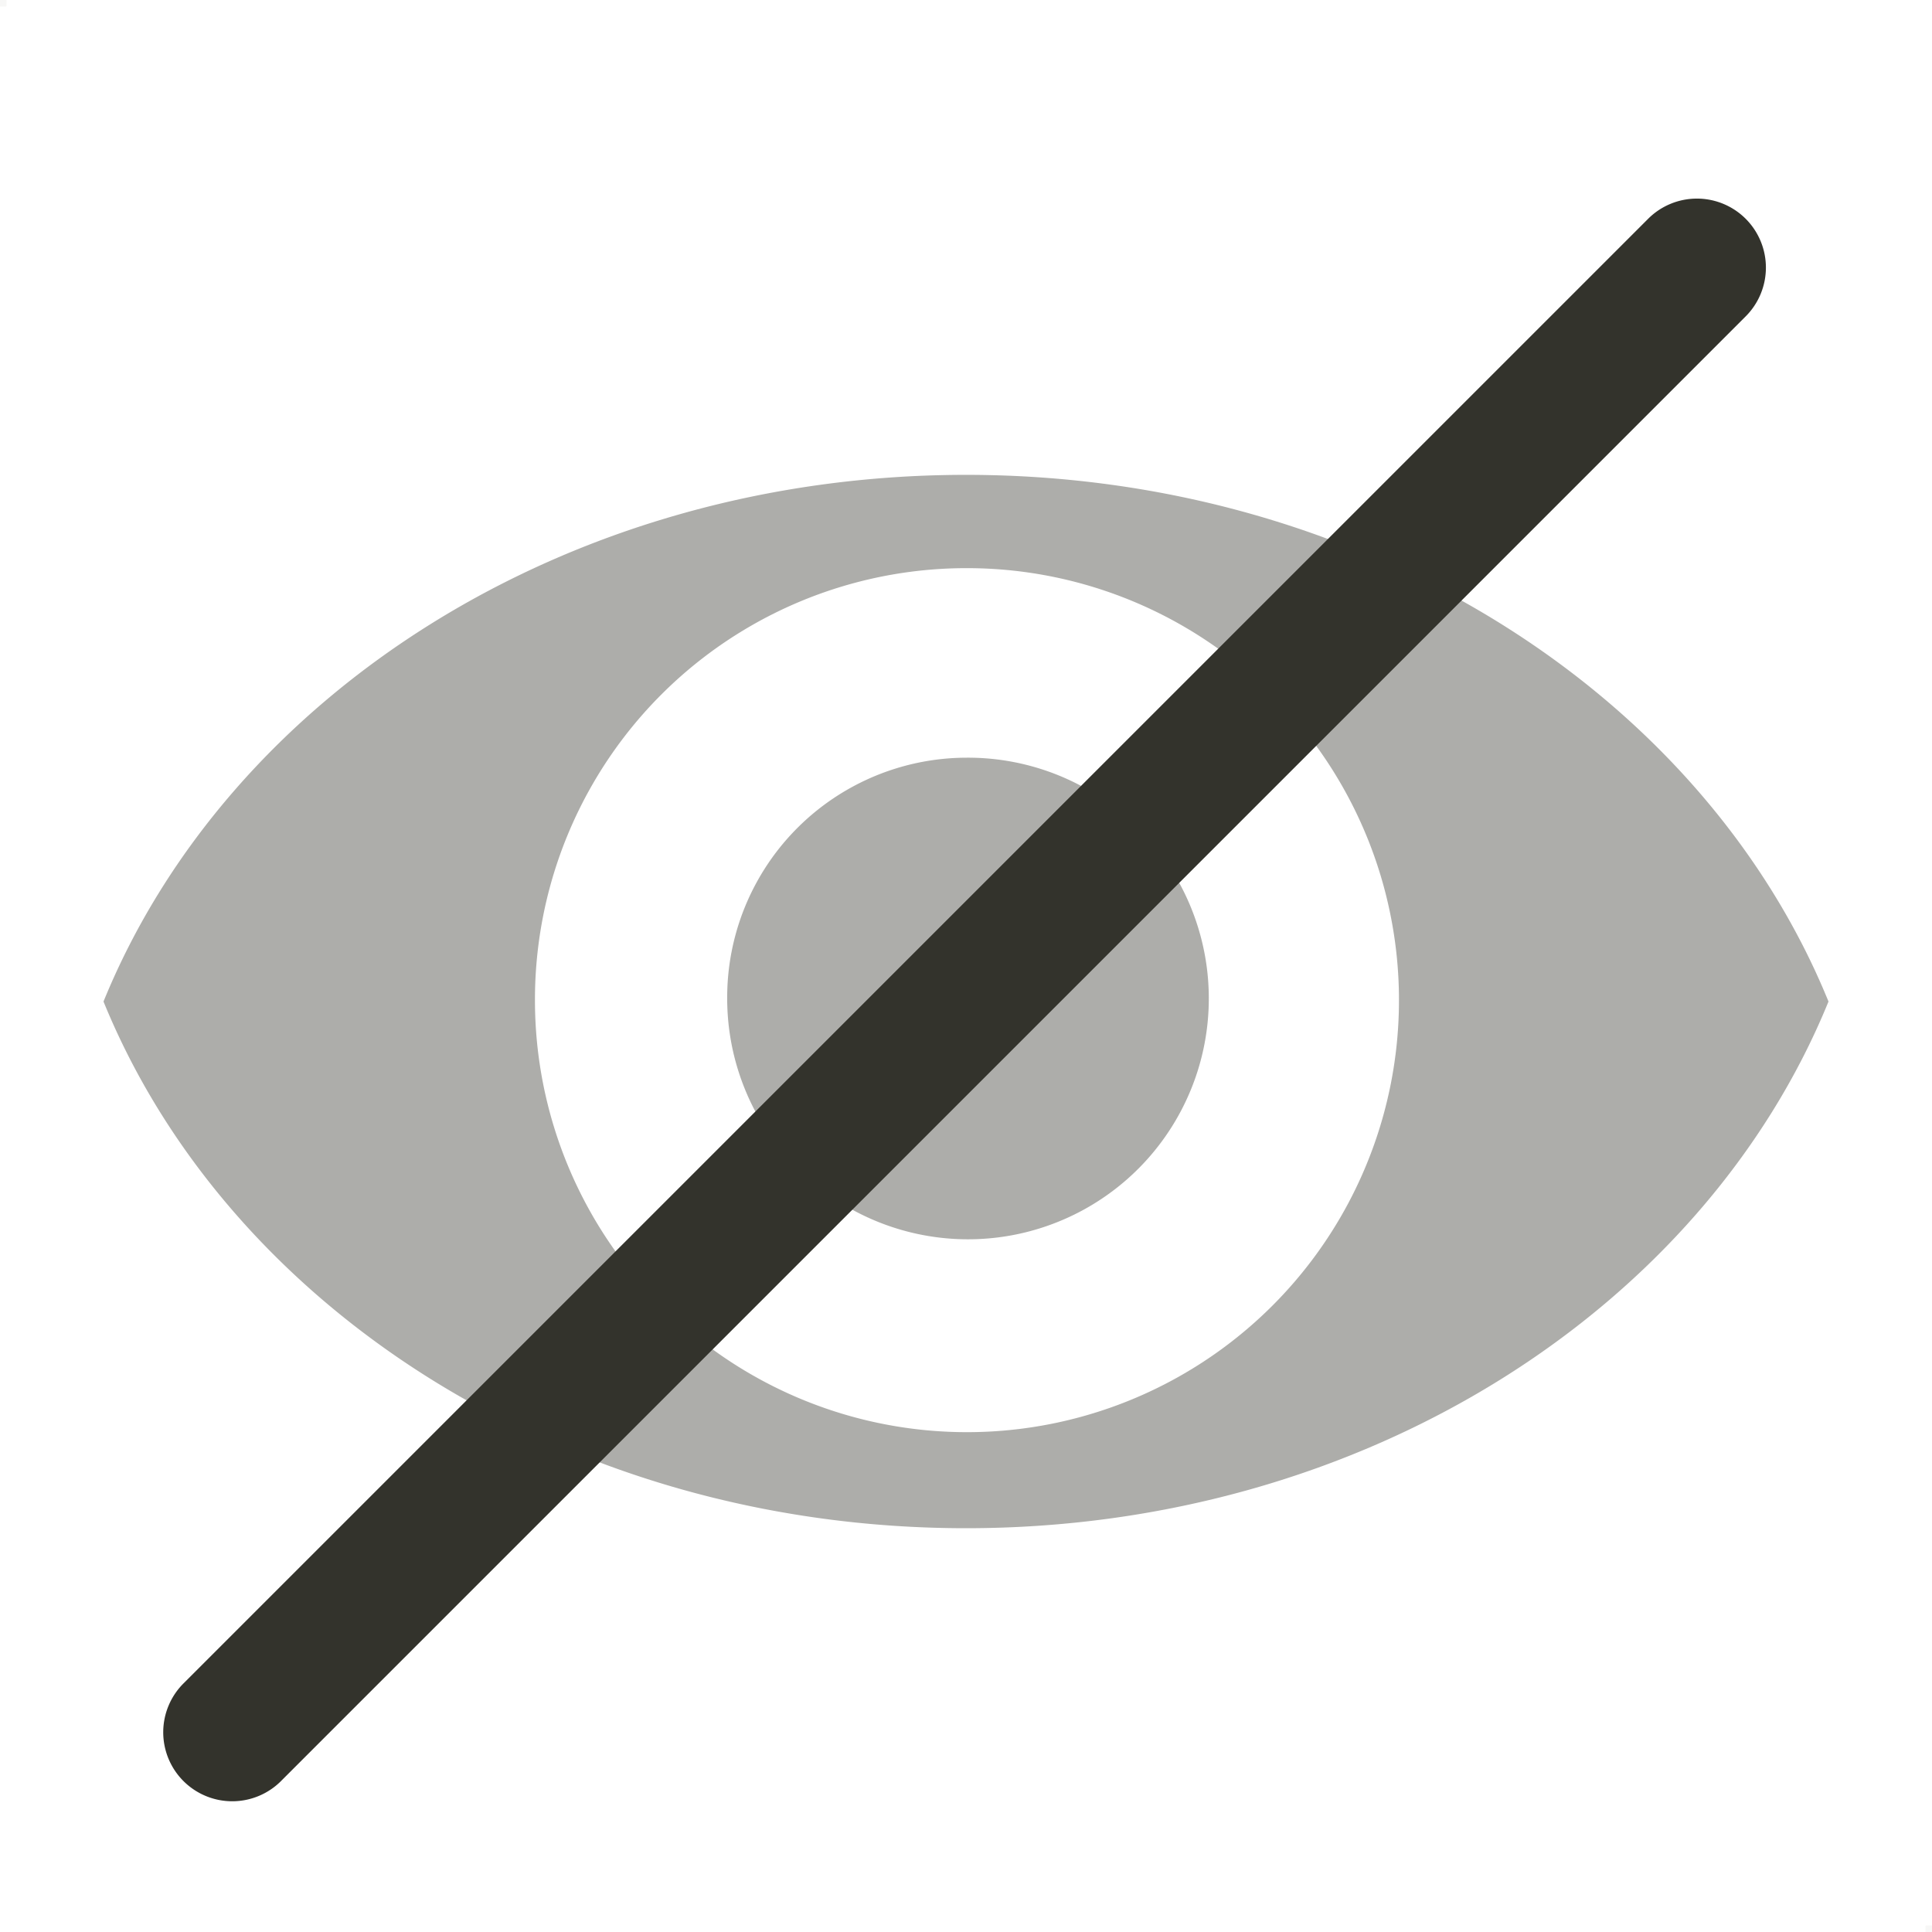 <svg id="layer-invisible.svg" xmlns="http://www.w3.org/2000/svg" width="28" height="28" viewBox="0 0 28 28">
  <defs>
    <style>
      .cls-1 {
        fill: #b1aea8;
        opacity: 0.1;
      }

      .cls-1, .cls-2, .cls-3 {
        fill-rule: evenodd;
      }

      .cls-2, .cls-3 {
        fill: #33332c;
      }

      .cls-2 {
        opacity: 0.4;
      }
    </style>
  </defs>
  <path id="sizer" class="cls-1" d="M219,152h0.094v0.094H219V152Zm27.906,27.906H247V180h-0.094v-0.094Z" transform="translate(-219 -152)"/>
  <path id="_2" data-name="2" class="cls-2" d="M233,174.148c-5.784,0-10.688-3.191-12.5-7.633,1.812-4.443,6.716-7.633,12.5-7.633s10.688,3.19,12.5,7.633C243.688,170.957,238.783,174.148,233,174.148Zm0-13.914a6.261,6.261,0,1,1-6.247,6.261A6.254,6.254,0,0,1,233,160.234Zm0,2.747a3.49,3.49,0,1,1-3.461,3.489A3.475,3.475,0,0,1,233,162.981Z" transform="translate(-219 -152)"/>
  <path id="Rounded_Rectangle_13" data-name="Rounded Rectangle 13" class="cls-3" d="M244.3,155.171a1,1,0,0,1,0,1.414L223.085,177.8a1,1,0,1,1-1.414-1.414l21.213-21.213A1,1,0,0,1,244.3,155.171Z" transform="translate(-219 -152)"/>
</svg>
